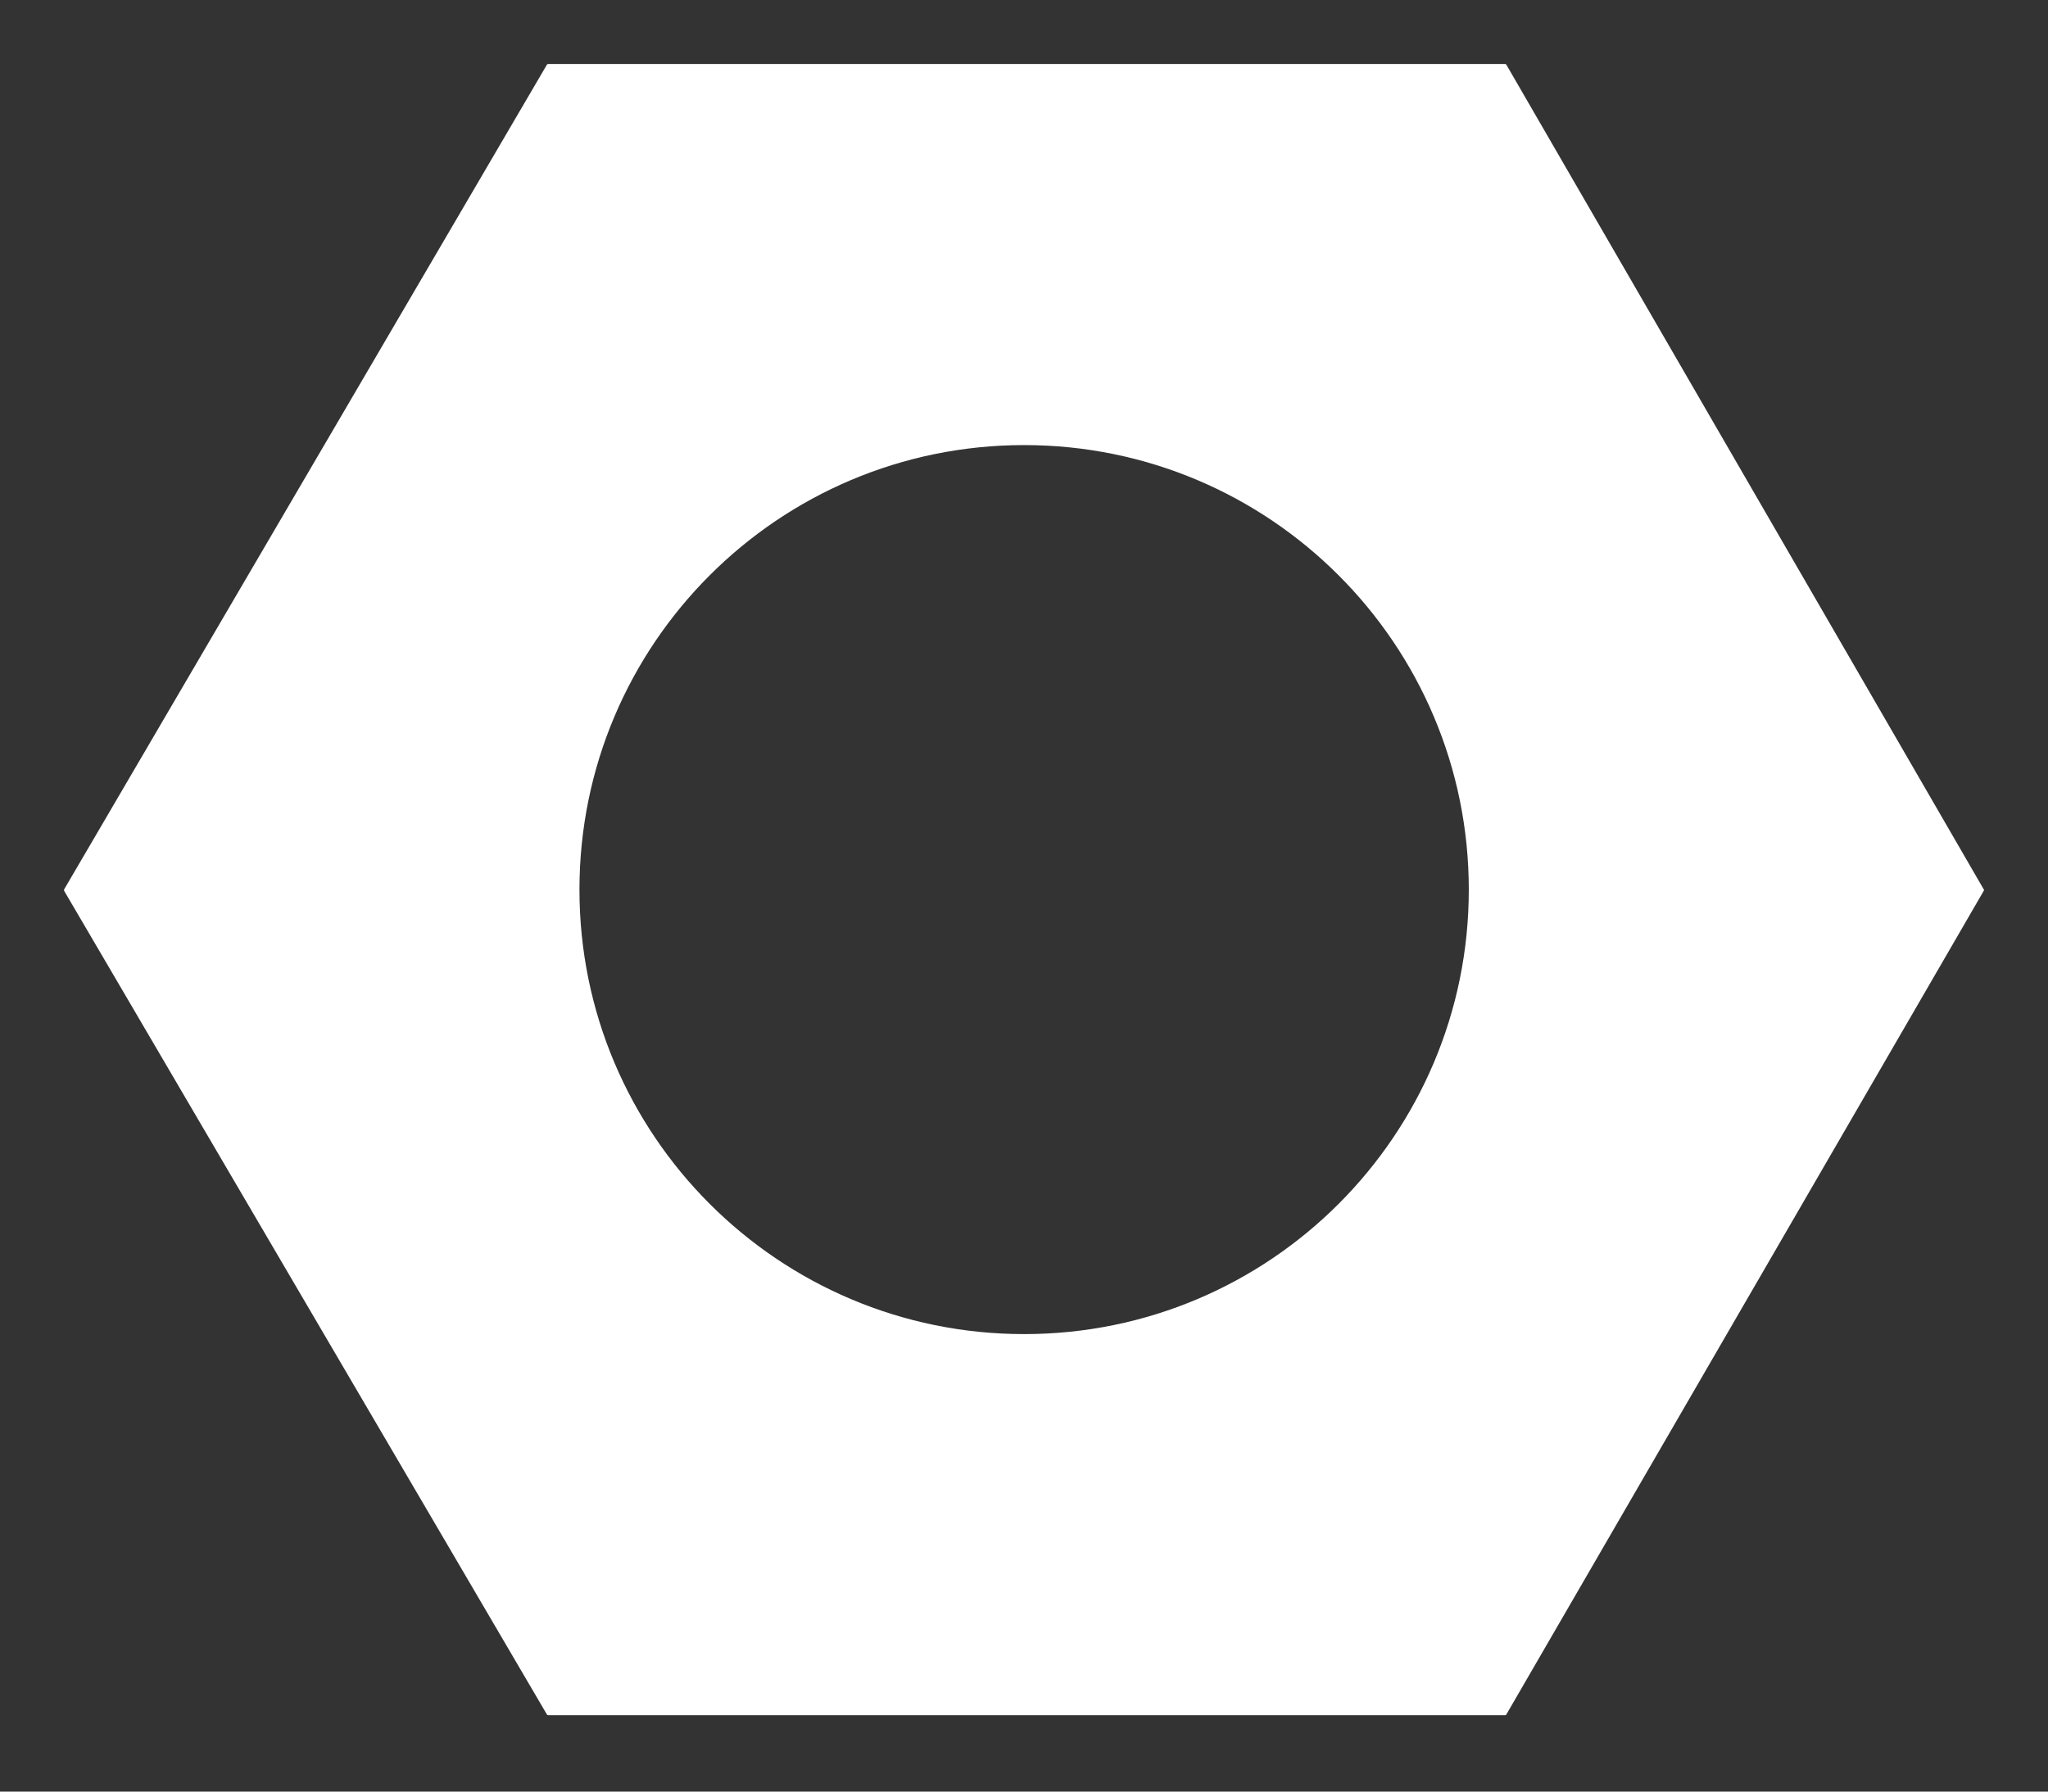 <svg width="16" height="14" viewBox="0 0 16 14" fill="none" xmlns="http://www.w3.org/2000/svg">
<rect x="0" y="0" width="16" height="14" fill="#333333" stroke="none"/>
<path fill-rule="evenodd" clip-rule="evenodd" d="M0.501 6.961C0.5 6.957 0.5 6.953 0.501 6.95L4.273 0.505C4.275 0.502 4.279 0.5 4.283 0.5H11.759C11.762 0.5 11.766 0.502 11.768 0.505L15.498 6.95C15.501 6.953 15.501 6.957 15.498 6.961L11.768 13.398C11.766 13.401 11.762 13.403 11.759 13.403H4.283C4.279 13.403 4.275 13.401 4.273 13.398L0.501 6.961ZM11.475 6.952C11.475 8.87 9.92 10.425 8.001 10.425C6.083 10.425 4.527 8.87 4.527 6.952C4.527 5.033 6.083 3.478 8.001 3.478C9.92 3.478 11.475 5.033 11.475 6.952Z" fill="white"/>
</svg>
